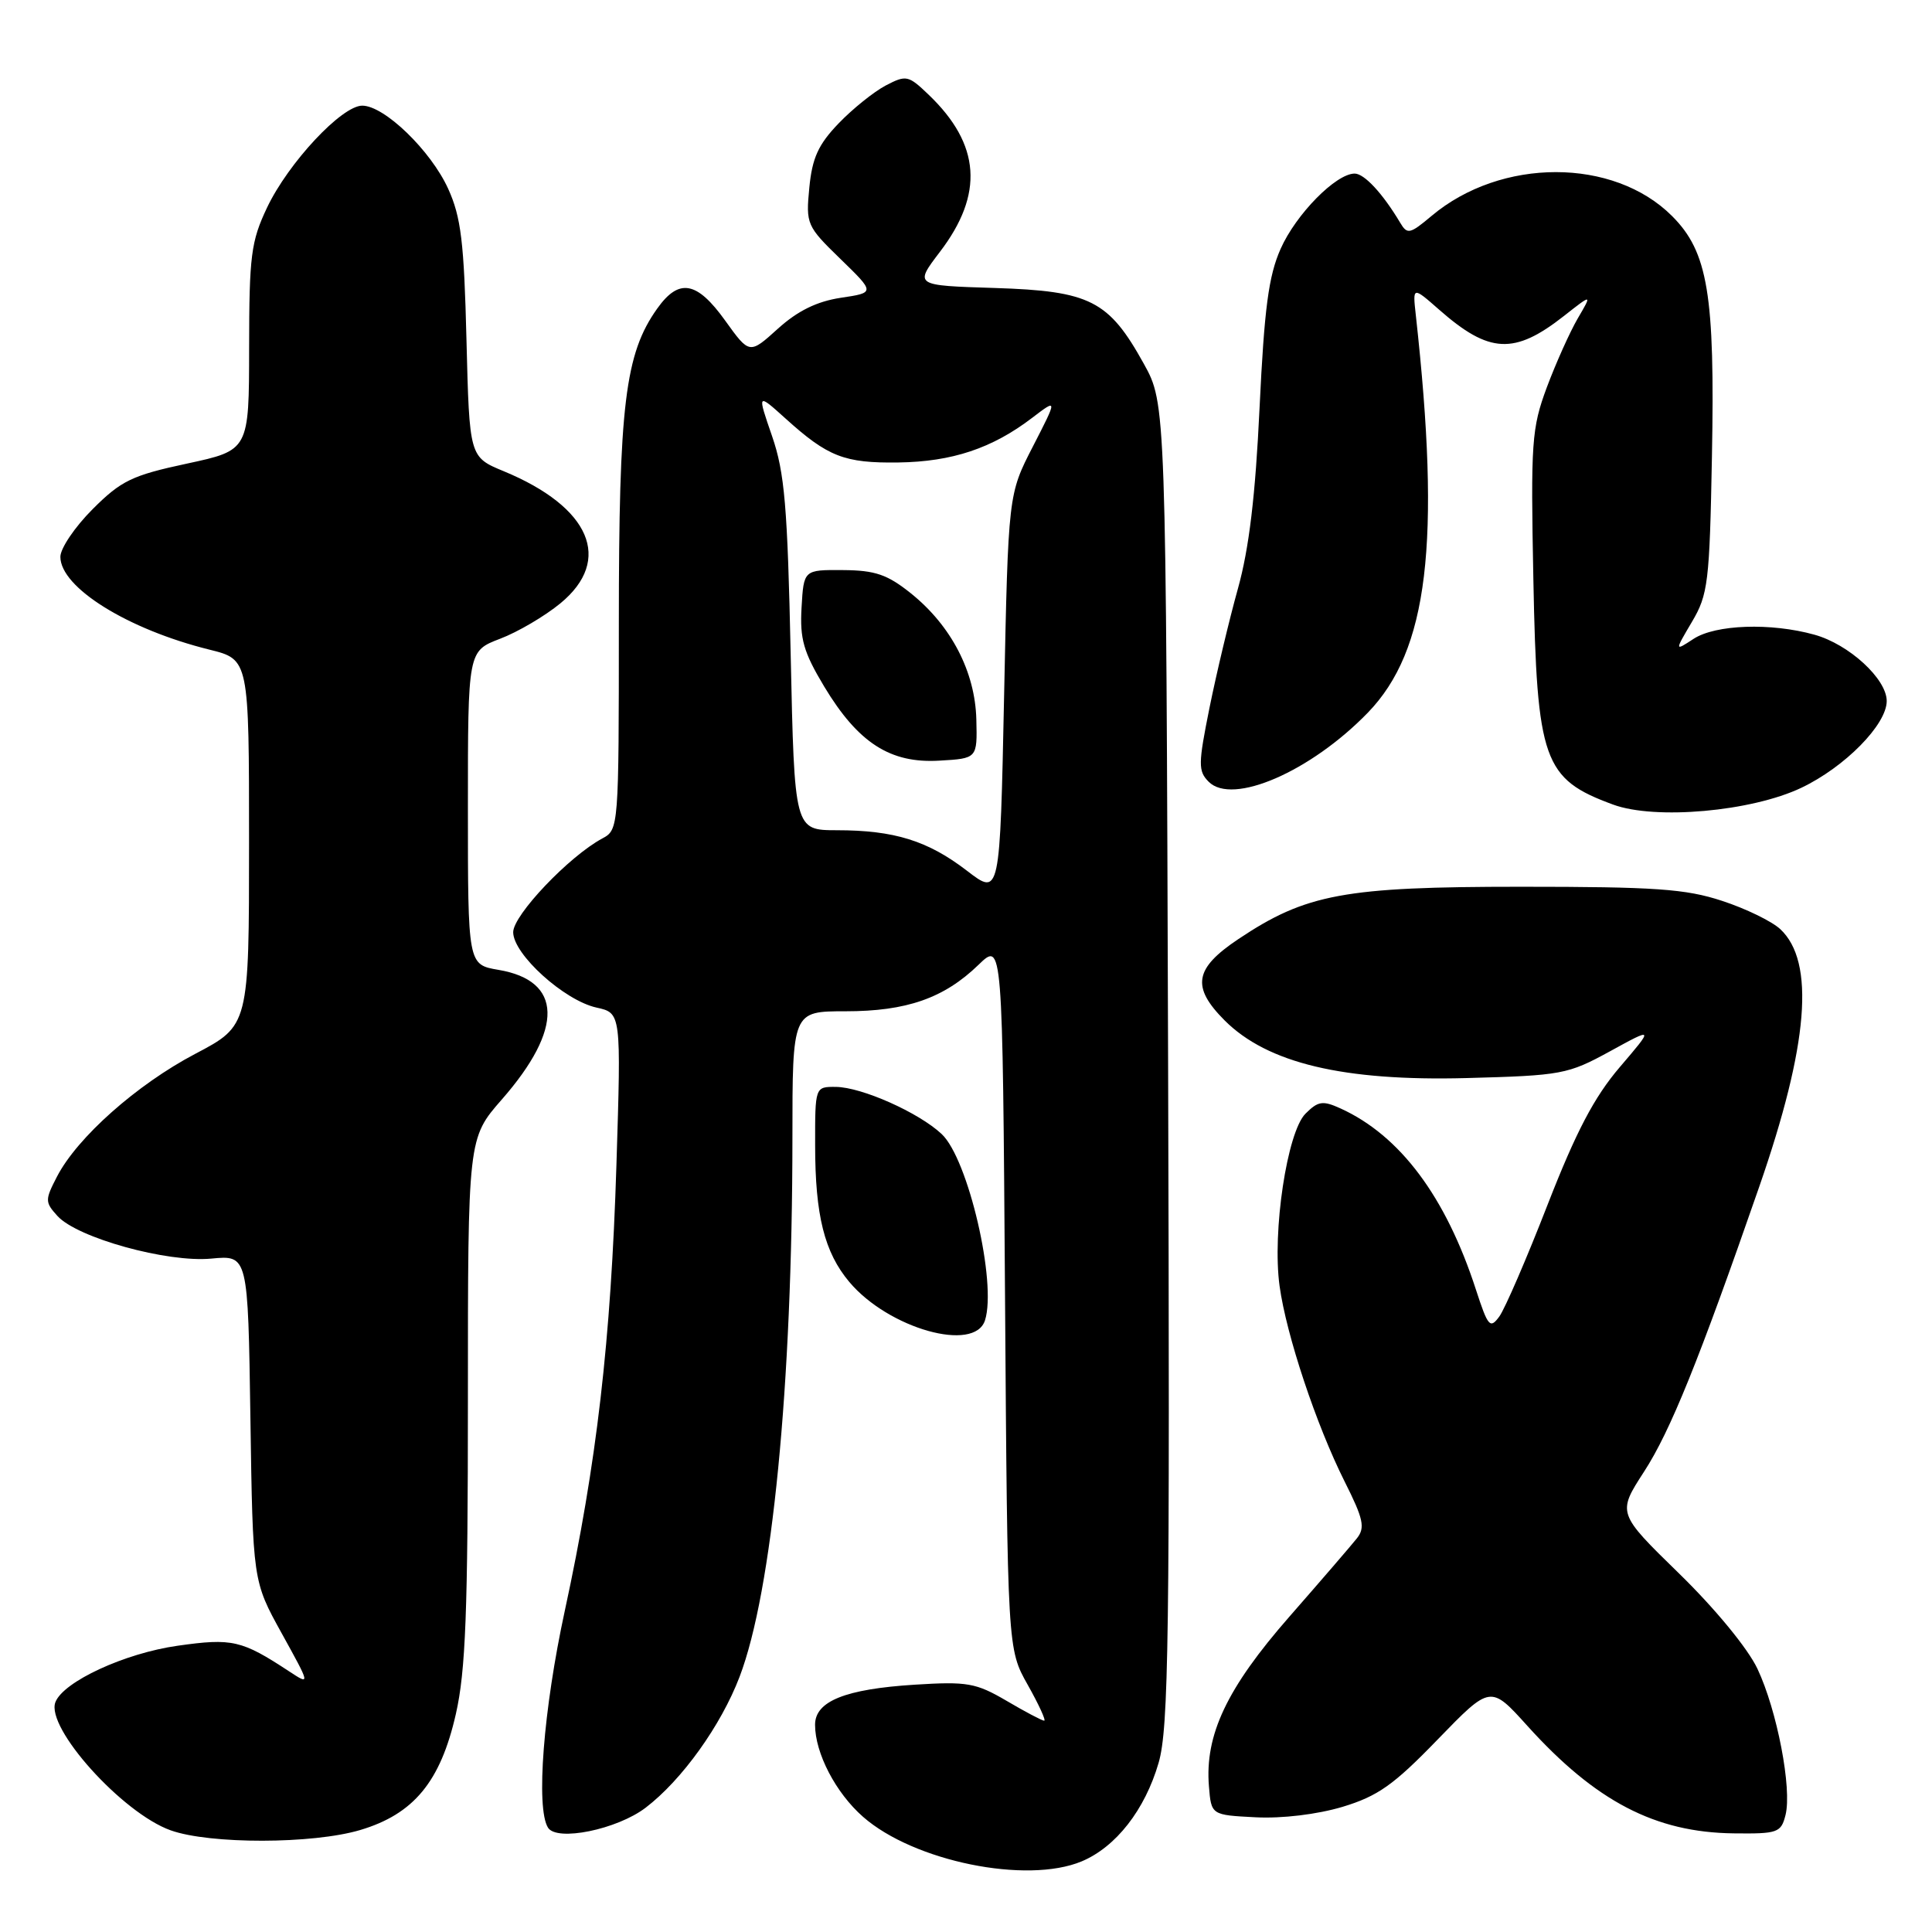 <?xml version="1.0" encoding="UTF-8" standalone="no"?>
<!DOCTYPE svg PUBLIC "-//W3C//DTD SVG 1.1//EN" "http://www.w3.org/Graphics/SVG/1.1/DTD/svg11.dtd" >
<svg xmlns="http://www.w3.org/2000/svg" xmlns:xlink="http://www.w3.org/1999/xlink" version="1.1" viewBox="0 0 256 256">
 <g >
 <path fill="currentColor"
d=" M 143.33 246.64 C 147.86 244.74 151.71 239.82 153.52 233.59 C 154.86 228.98 155.02 217.08 154.78 140.90 C 154.50 53.50 154.50 53.50 151.55 48.18 C 146.91 39.81 144.46 38.56 131.82 38.16 C 121.15 37.83 121.15 37.83 124.53 33.39 C 130.40 25.71 129.93 19.14 123.06 12.56 C 120.36 9.97 120.08 9.91 117.36 11.33 C 115.79 12.16 112.97 14.42 111.11 16.36 C 108.43 19.15 107.62 20.93 107.24 24.86 C 106.77 29.70 106.89 29.97 111.36 34.31 C 115.96 38.78 115.96 38.78 111.40 39.46 C 108.24 39.94 105.69 41.19 103.08 43.55 C 99.31 46.96 99.31 46.96 96.09 42.48 C 92.34 37.25 89.97 36.83 87.09 40.88 C 82.82 46.87 82.00 53.61 82.00 82.67 C 82.00 109.69 81.98 109.94 79.81 111.10 C 75.42 113.45 68.00 121.25 68.00 123.52 C 68.00 126.45 74.77 132.57 79.04 133.51 C 82.31 134.23 82.31 134.23 81.68 154.36 C 80.95 177.70 79.07 193.89 74.84 213.43 C 72.00 226.53 70.99 239.55 72.61 242.17 C 73.77 244.05 81.76 242.42 85.55 239.53 C 90.36 235.86 95.53 228.65 98.00 222.18 C 102.32 210.83 104.99 183.59 105.00 150.75 C 105.00 134.00 105.00 134.00 112.03 134.00 C 120.13 134.00 125.09 132.27 129.67 127.83 C 132.84 124.76 132.84 124.76 133.17 171.63 C 133.50 218.50 133.50 218.50 136.18 223.25 C 137.65 225.86 138.63 228.00 138.36 228.00 C 138.08 228.00 135.84 226.82 133.38 225.37 C 129.31 222.99 128.18 222.79 121.20 223.23 C 112.00 223.81 108.00 225.42 108.00 228.54 C 108.00 232.30 110.74 237.57 114.36 240.74 C 121.08 246.64 136.03 249.69 143.33 246.64 Z  M 47.72 242.49 C 54.82 240.38 58.37 236.08 60.40 227.13 C 61.70 221.42 62.00 213.60 62.00 185.46 C 62.00 150.82 62.00 150.82 66.50 145.68 C 74.72 136.29 74.55 129.94 66.04 128.51 C 62.00 127.82 62.00 127.82 62.00 107.05 C 62.00 86.27 62.00 86.27 66.26 84.64 C 68.61 83.75 72.21 81.63 74.26 79.94 C 81.24 74.19 78.23 67.19 66.75 62.44 C 62.20 60.56 62.20 60.56 61.81 45.03 C 61.49 32.06 61.09 28.76 59.38 25.00 C 57.08 19.95 50.93 14.00 48.00 14.00 C 45.28 14.00 38.21 21.57 35.39 27.50 C 33.26 31.99 33.02 33.87 33.01 46.08 C 33.00 59.66 33.00 59.66 24.77 61.43 C 17.48 62.99 16.05 63.69 12.27 67.47 C 9.92 69.82 8.00 72.66 8.00 73.78 C 8.00 77.84 16.90 83.39 27.75 86.08 C 33.00 87.38 33.00 87.38 33.00 111.63 C 33.00 135.89 33.00 135.89 25.87 139.64 C 18.13 143.71 10.23 150.72 7.55 155.91 C 5.95 159.00 5.95 159.29 7.61 161.12 C 10.23 164.02 22.18 167.33 28.01 166.77 C 32.86 166.31 32.86 166.31 33.18 187.90 C 33.50 209.50 33.50 209.50 37.32 216.41 C 41.14 223.32 41.14 223.32 38.32 221.47 C 32.03 217.33 30.78 217.04 23.53 218.07 C 16.53 219.06 8.39 222.82 7.34 225.55 C 6.04 228.94 16.21 240.25 22.62 242.53 C 27.81 244.38 41.43 244.36 47.72 242.49 Z  M 236.59 240.50 C 237.47 237.01 235.47 226.63 232.87 221.12 C 231.60 218.43 227.26 213.15 222.49 208.50 C 214.29 200.50 214.29 200.50 217.85 195.00 C 221.32 189.65 225.12 180.26 233.10 157.27 C 239.64 138.45 240.54 127.44 235.89 123.11 C 234.78 122.08 231.32 120.39 228.19 119.37 C 223.37 117.78 219.30 117.50 201.50 117.50 C 178.14 117.50 173.05 118.44 164.08 124.44 C 158.25 128.34 157.84 130.77 162.28 135.22 C 167.95 140.88 178.00 143.28 194.30 142.85 C 206.95 142.51 207.74 142.36 213.32 139.31 C 219.15 136.11 219.15 136.11 214.63 141.40 C 211.24 145.37 208.85 149.92 205.06 159.64 C 202.29 166.77 199.41 173.42 198.67 174.44 C 197.44 176.12 197.17 175.80 195.57 170.89 C 191.58 158.58 185.52 150.47 177.64 146.88 C 175.27 145.80 174.66 145.89 172.98 147.57 C 170.55 150.01 168.56 163.19 169.55 170.40 C 170.44 176.89 174.41 188.82 178.18 196.33 C 180.66 201.26 180.91 202.42 179.81 203.82 C 179.09 204.73 175.05 209.42 170.83 214.24 C 162.56 223.69 159.63 229.89 160.19 236.70 C 160.50 240.50 160.50 240.50 166.38 240.80 C 169.88 240.98 174.52 240.42 177.88 239.42 C 182.57 238.00 184.66 236.53 190.50 230.49 C 197.50 223.27 197.50 223.27 202.38 228.68 C 211.42 238.69 219.32 242.81 229.73 242.93 C 235.57 243.00 236.00 242.84 236.59 240.50 Z  M 130.52 174.94 C 132.10 169.96 128.29 153.56 124.78 150.27 C 121.75 147.42 114.18 144.05 110.75 144.02 C 108.00 144.00 108.00 144.00 108.01 151.75 C 108.01 161.05 109.24 165.94 112.54 169.87 C 117.74 176.05 129.15 179.27 130.52 174.94 Z  M 238.68 104.39 C 244.46 101.64 250.00 96.01 250.00 92.89 C 250.00 89.96 245.00 85.37 240.42 84.10 C 234.64 82.49 227.32 82.75 224.41 84.65 C 221.89 86.30 221.89 86.30 224.19 82.40 C 226.33 78.79 226.53 77.16 226.84 60.50 C 227.25 39.03 226.32 33.38 221.55 28.62 C 213.80 20.87 198.89 20.87 189.69 28.61 C 186.81 31.03 186.47 31.10 185.53 29.51 C 183.23 25.65 180.78 23.00 179.50 23.00 C 177.02 23.00 171.72 28.39 169.69 32.97 C 168.09 36.57 167.53 40.87 166.90 54.00 C 166.35 65.68 165.51 72.69 164.03 78.00 C 162.88 82.12 161.19 89.22 160.27 93.76 C 158.76 101.26 158.75 102.17 160.16 103.59 C 163.31 106.74 173.66 102.25 181.24 94.44 C 189.24 86.18 190.95 72.01 187.60 41.73 C 187.18 37.95 187.18 37.95 190.70 41.04 C 197.33 46.87 200.66 47.03 207.24 41.86 C 210.98 38.92 210.98 38.92 209.05 42.21 C 208.00 44.02 206.16 48.12 204.96 51.33 C 202.95 56.75 202.82 58.58 203.18 76.83 C 203.65 100.85 204.49 103.21 213.74 106.61 C 219.32 108.67 232.08 107.53 238.68 104.39 Z  M 128.13 115.38 C 122.95 111.40 118.50 110.01 110.88 110.01 C 105.27 110.00 105.27 110.00 104.77 86.75 C 104.35 67.09 103.97 62.62 102.30 57.78 C 100.33 52.07 100.33 52.07 104.08 55.45 C 109.70 60.53 111.88 61.38 119.05 61.28 C 126.15 61.18 131.47 59.41 136.76 55.37 C 140.13 52.80 140.13 52.80 136.87 59.15 C 133.60 65.50 133.60 65.50 133.05 92.12 C 132.50 118.74 132.50 118.74 128.13 115.38 Z  M 129.37 95.33 C 129.21 89.02 126.05 82.92 120.71 78.63 C 117.59 76.13 115.98 75.57 111.71 75.54 C 106.50 75.50 106.50 75.50 106.21 80.50 C 105.97 84.67 106.47 86.40 109.21 90.97 C 113.70 98.43 117.96 101.18 124.46 100.79 C 129.50 100.50 129.50 100.50 129.37 95.33 Z "/>
</g>
</svg>